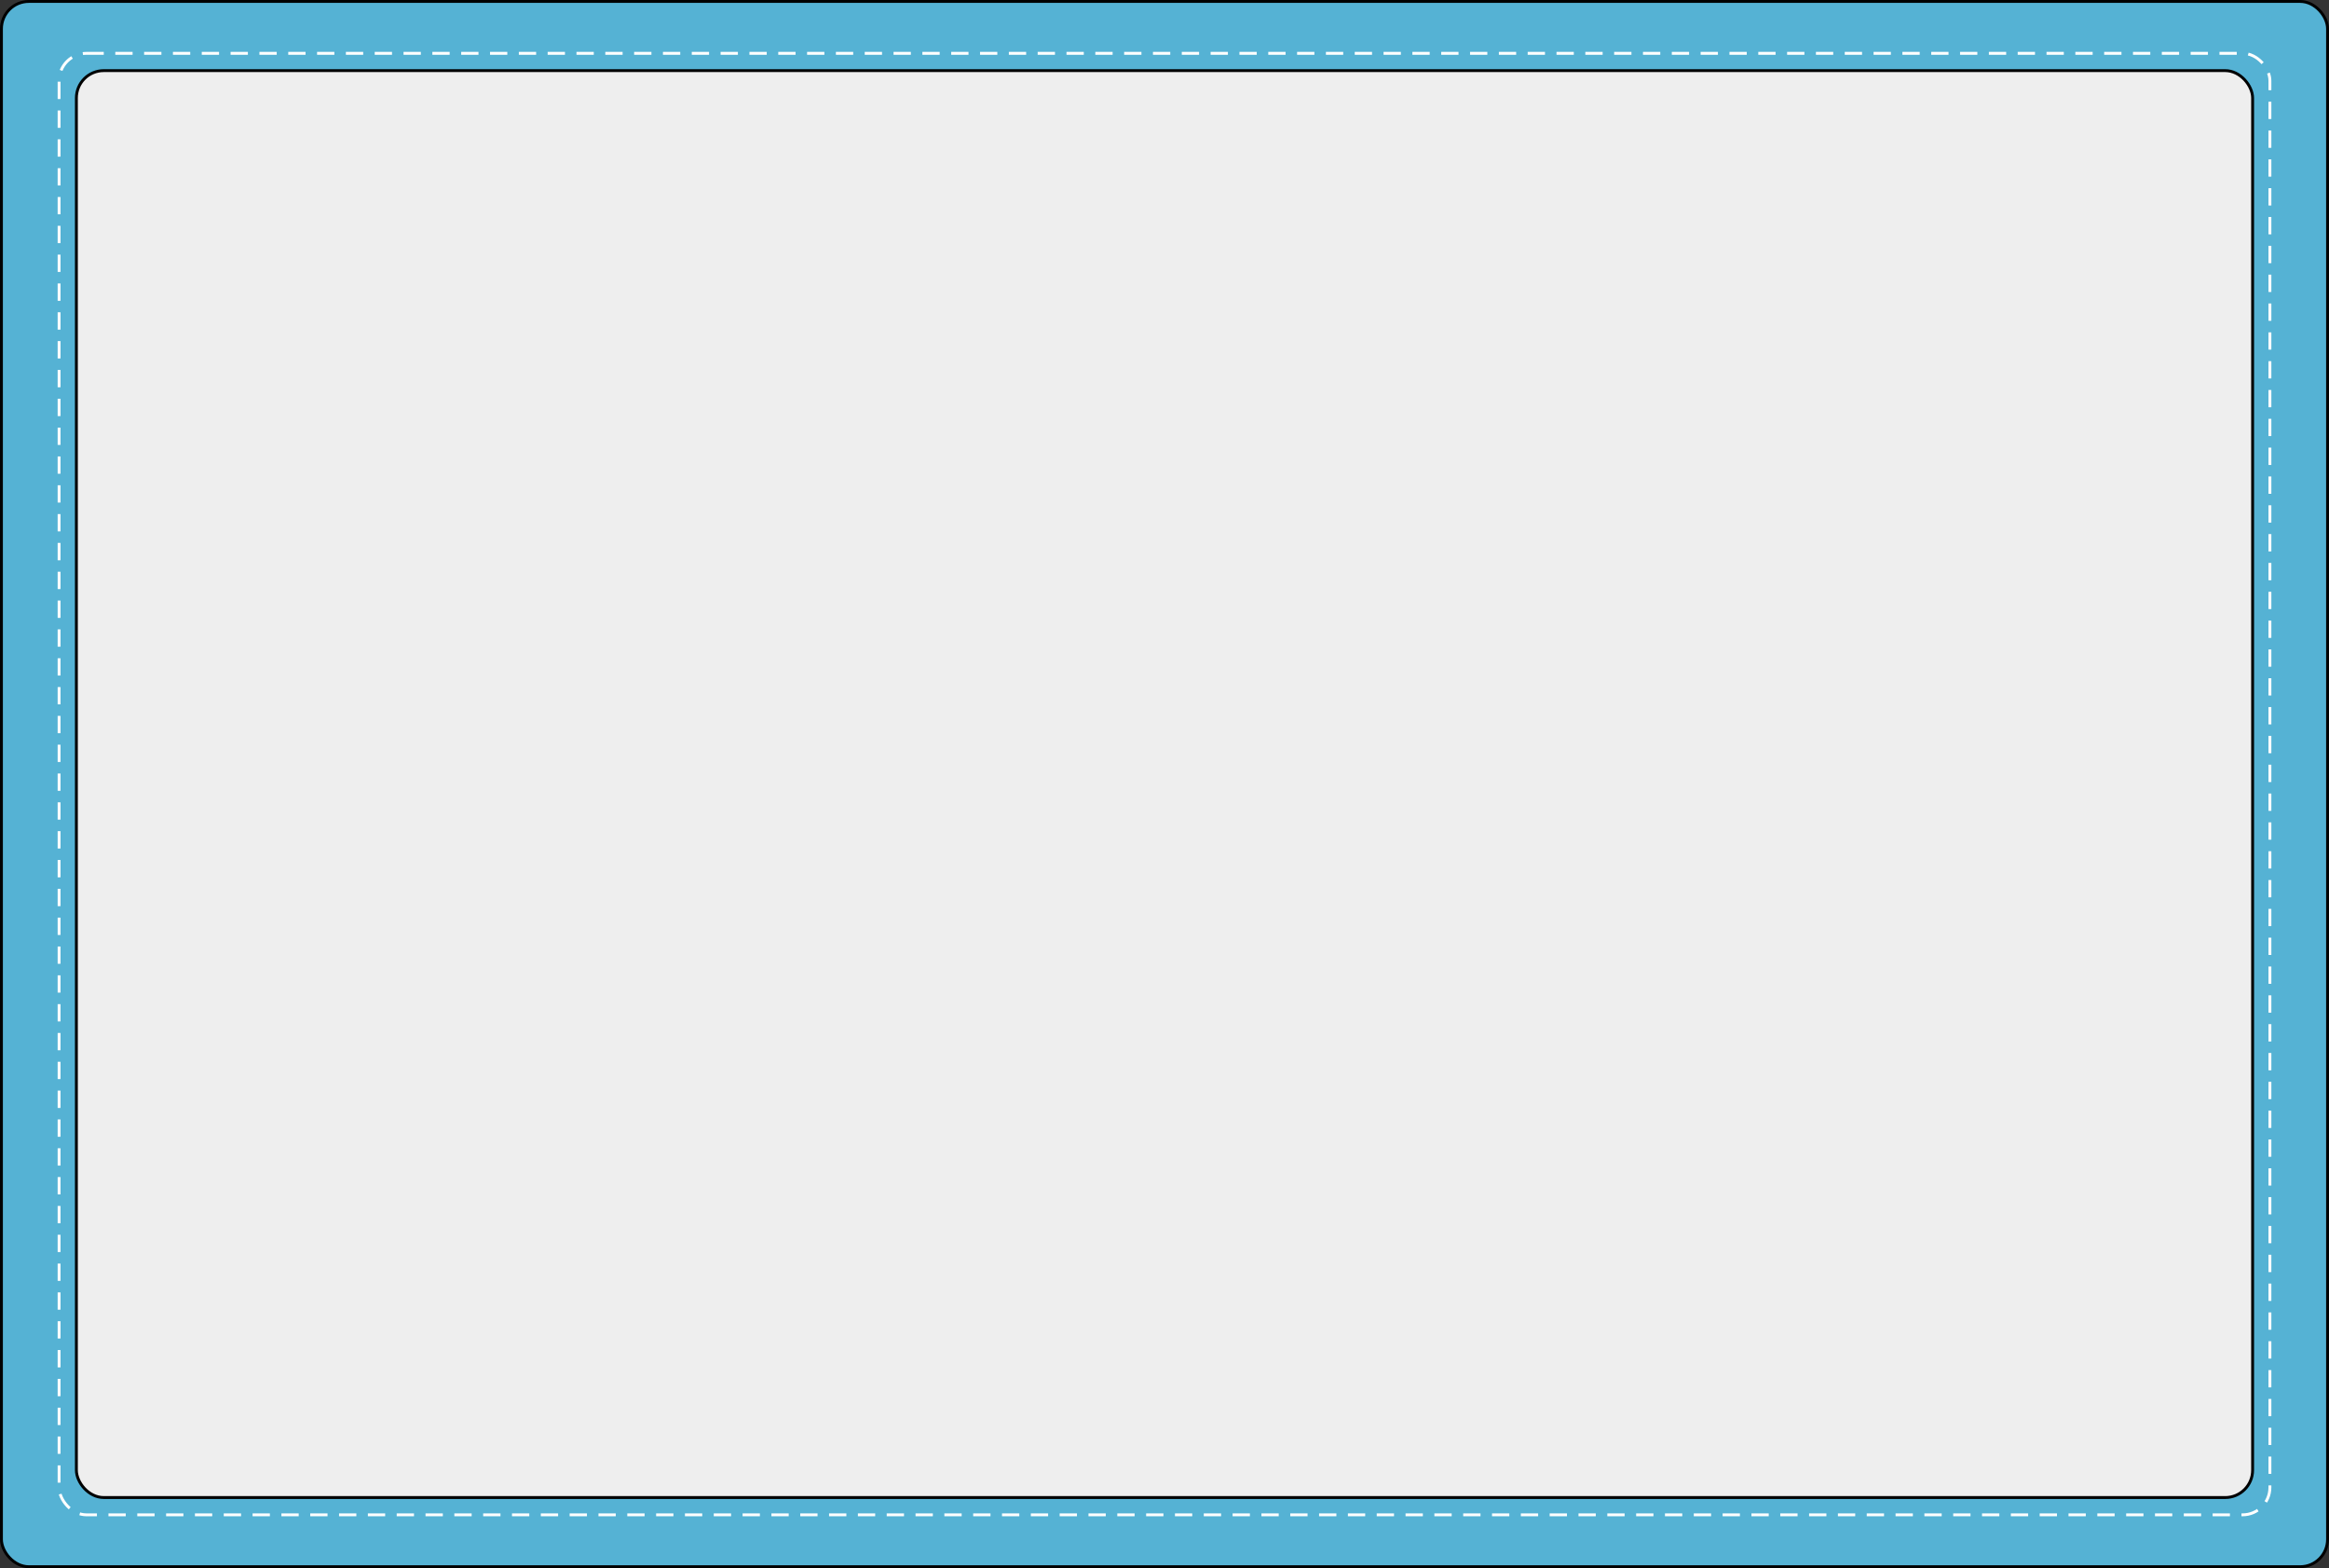 <svg width="808" height="544" fill="none" xmlns="http://www.w3.org/2000/svg"><rect width="100%" height="100%" fill="#333333" stroke="none"/><rect x=".5" y=".5" width="807" height="543" rx="9.5" fill="#55B2D4" stroke="#000"/><rect x="26.5" y="24.5" width="755" height="495" rx="9.5" fill="#EEE" stroke="#000"/><rect x="20.5" y="18.5" width="767" height="507" rx="9.5" stroke="#fff" stroke-dasharray="6 4"/></svg>